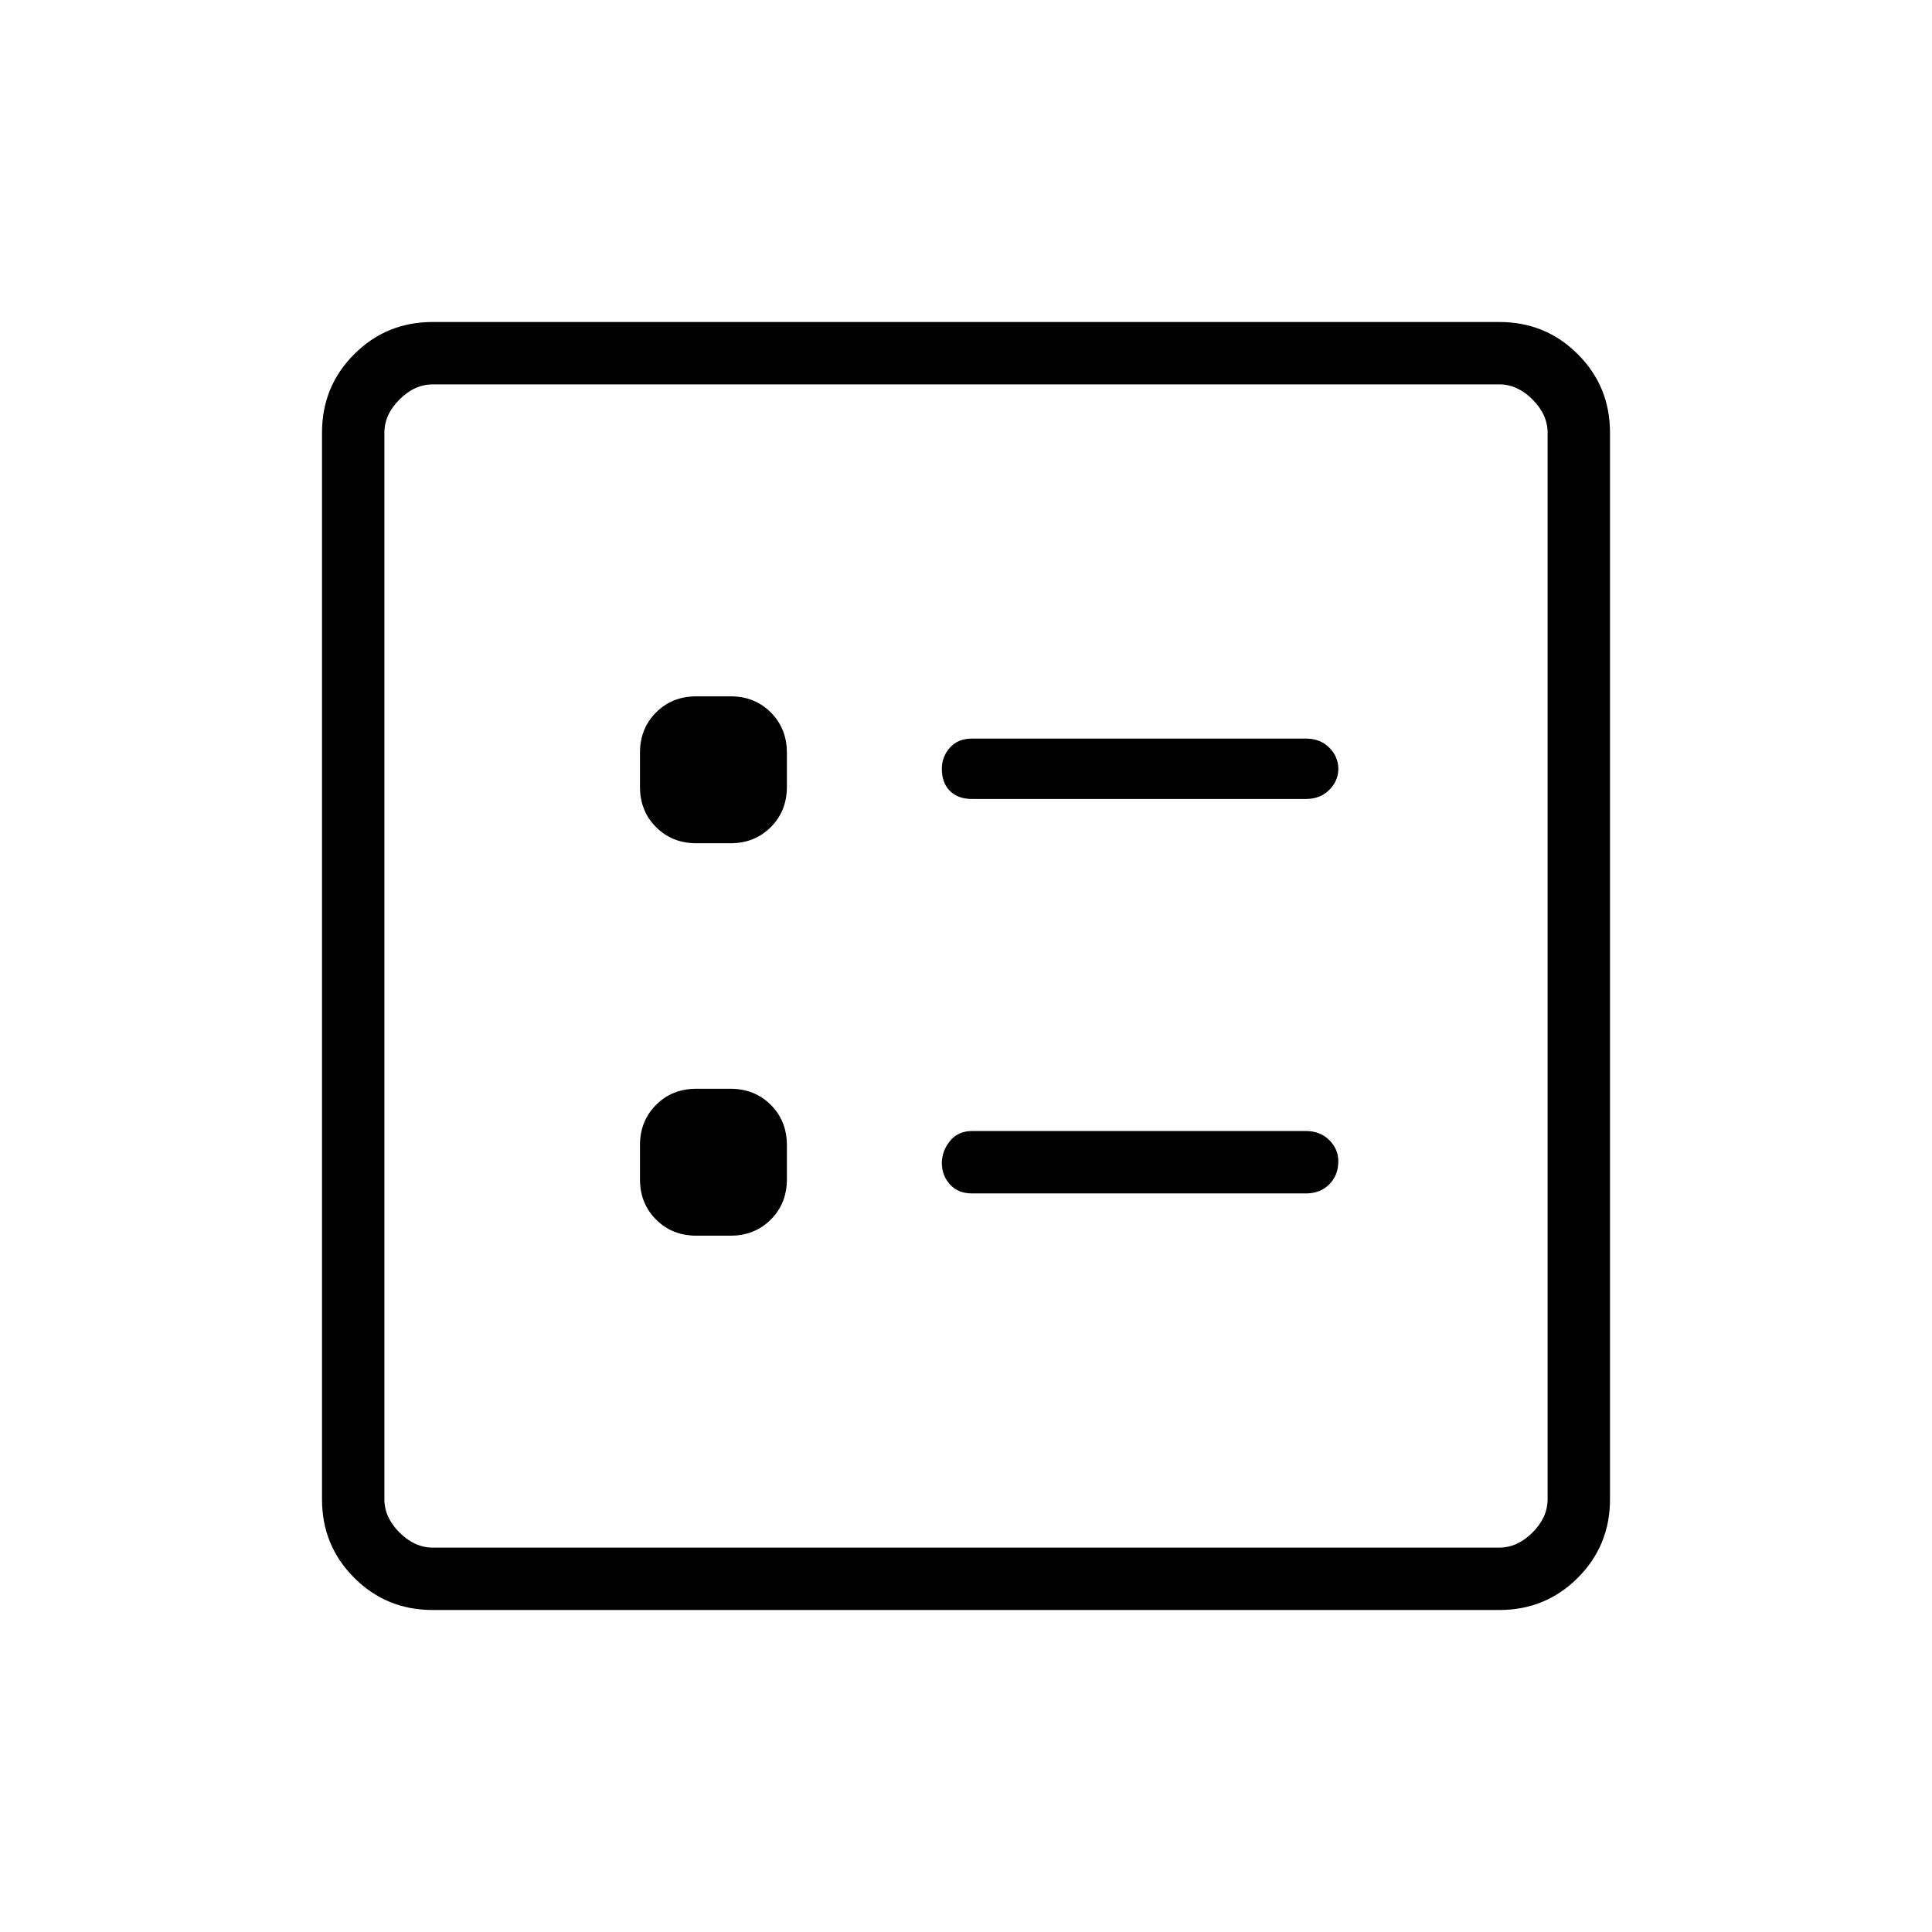 <svg xmlns="http://www.w3.org/2000/svg" width="48" height="48" viewBox="0 0 48 48"><path d="M24.15 19.85h8.3q.35 0 .575-.225.225-.225.225-.525 0-.3-.225-.525-.225-.225-.575-.225h-8.3q-.35 0-.55.225-.2.225-.2.525 0 .35.2.55.2.2.55.2Zm0 9.8h8.3q.35 0 .575-.225.225-.225.225-.575 0-.3-.225-.525-.225-.225-.575-.225h-8.3q-.35 0-.55.25-.2.25-.2.55 0 .3.2.525.2.225.55.225Zm-6.85-8.7h.85q.6 0 1-.4t.4-1v-.85q0-.6-.4-1t-1-.4h-.85q-.6 0-1 .4t-.4 1v.85q0 .6.4 1t1 .4Zm0 9.75h.85q.6 0 1-.4t.4-1v-.85q0-.6-.4-1t-1-.4h-.85q-.6 0-1 .4t-.4 1v.85q0 .6.4 1t1 .4ZM10.75 40q-1.15 0-1.95-.8T8 37.25v-26.5q0-1.15.8-1.95t1.95-.8h26.5q1.15 0 1.95.8t.8 1.95v26.5q0 1.15-.8 1.95t-1.95.8Zm0-1.55h26.5q.45 0 .825-.375.375-.375.375-.825v-26.5q0-.45-.375-.825-.375-.375-.825-.375h-26.5q-.45 0-.825.375-.375.375-.375.825v26.5q0 .45.375.825.375.375.825.375Zm-1.2 0V9.55v28.9Z"/></svg>